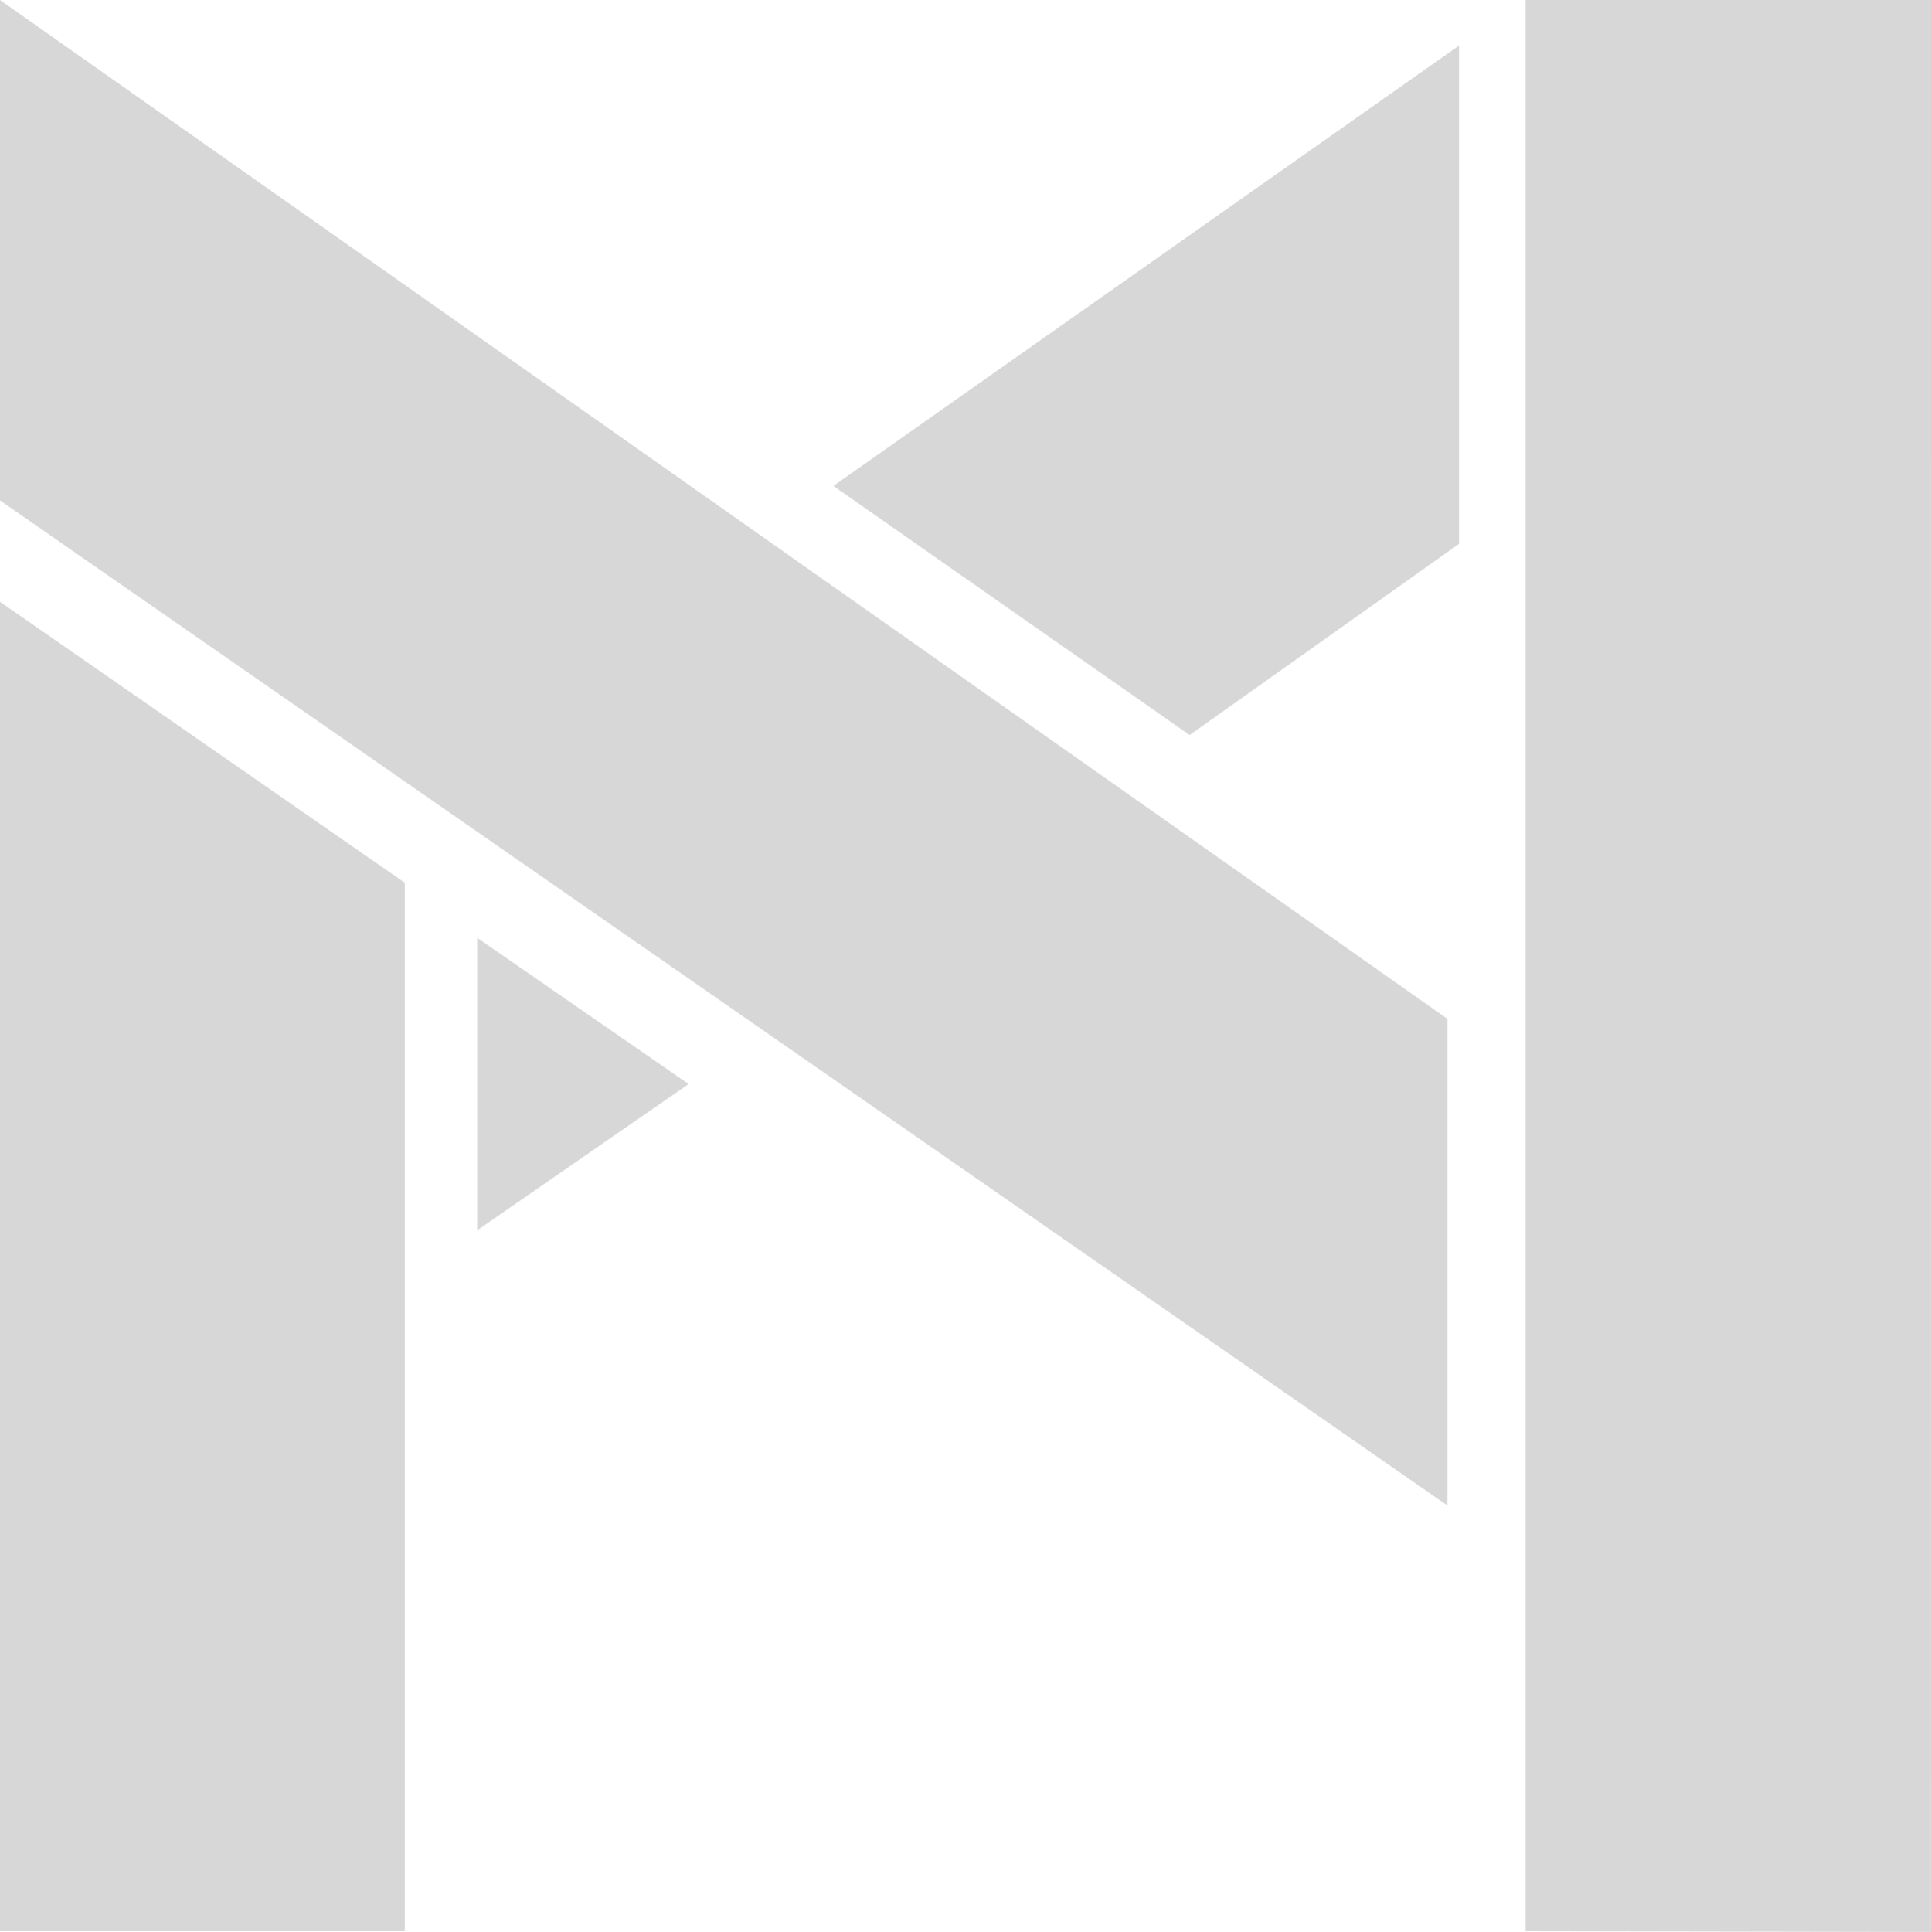 <svg id="Layer_1" data-name="Layer 1" xmlns="http://www.w3.org/2000/svg" viewBox="0 0 499.16 499.34"><defs><style>.cls-1{fill:#d7d7d7;}</style></defs><title>m-light</title><polygon class="cls-1" points="0 0 0 129.33 374.16 389.13 374.16 263.35 0 0"/><polygon class="cls-1" points="0 155.54 104.63 228.16 104.63 499.16 0 499.16 0 155.54"/><polygon class="cls-1" points="377.15 11.79 377.15 140.56 307.52 189.98 215.43 125.59 377.15 11.79"/><polygon class="cls-1" points="123.34 242.39 123.34 318 178 280.19 123.34 242.39"/><polygon class="cls-1" points="394.37 0 394.37 499.16 499.13 499.34 499.16 0 394.37 0"/></svg>